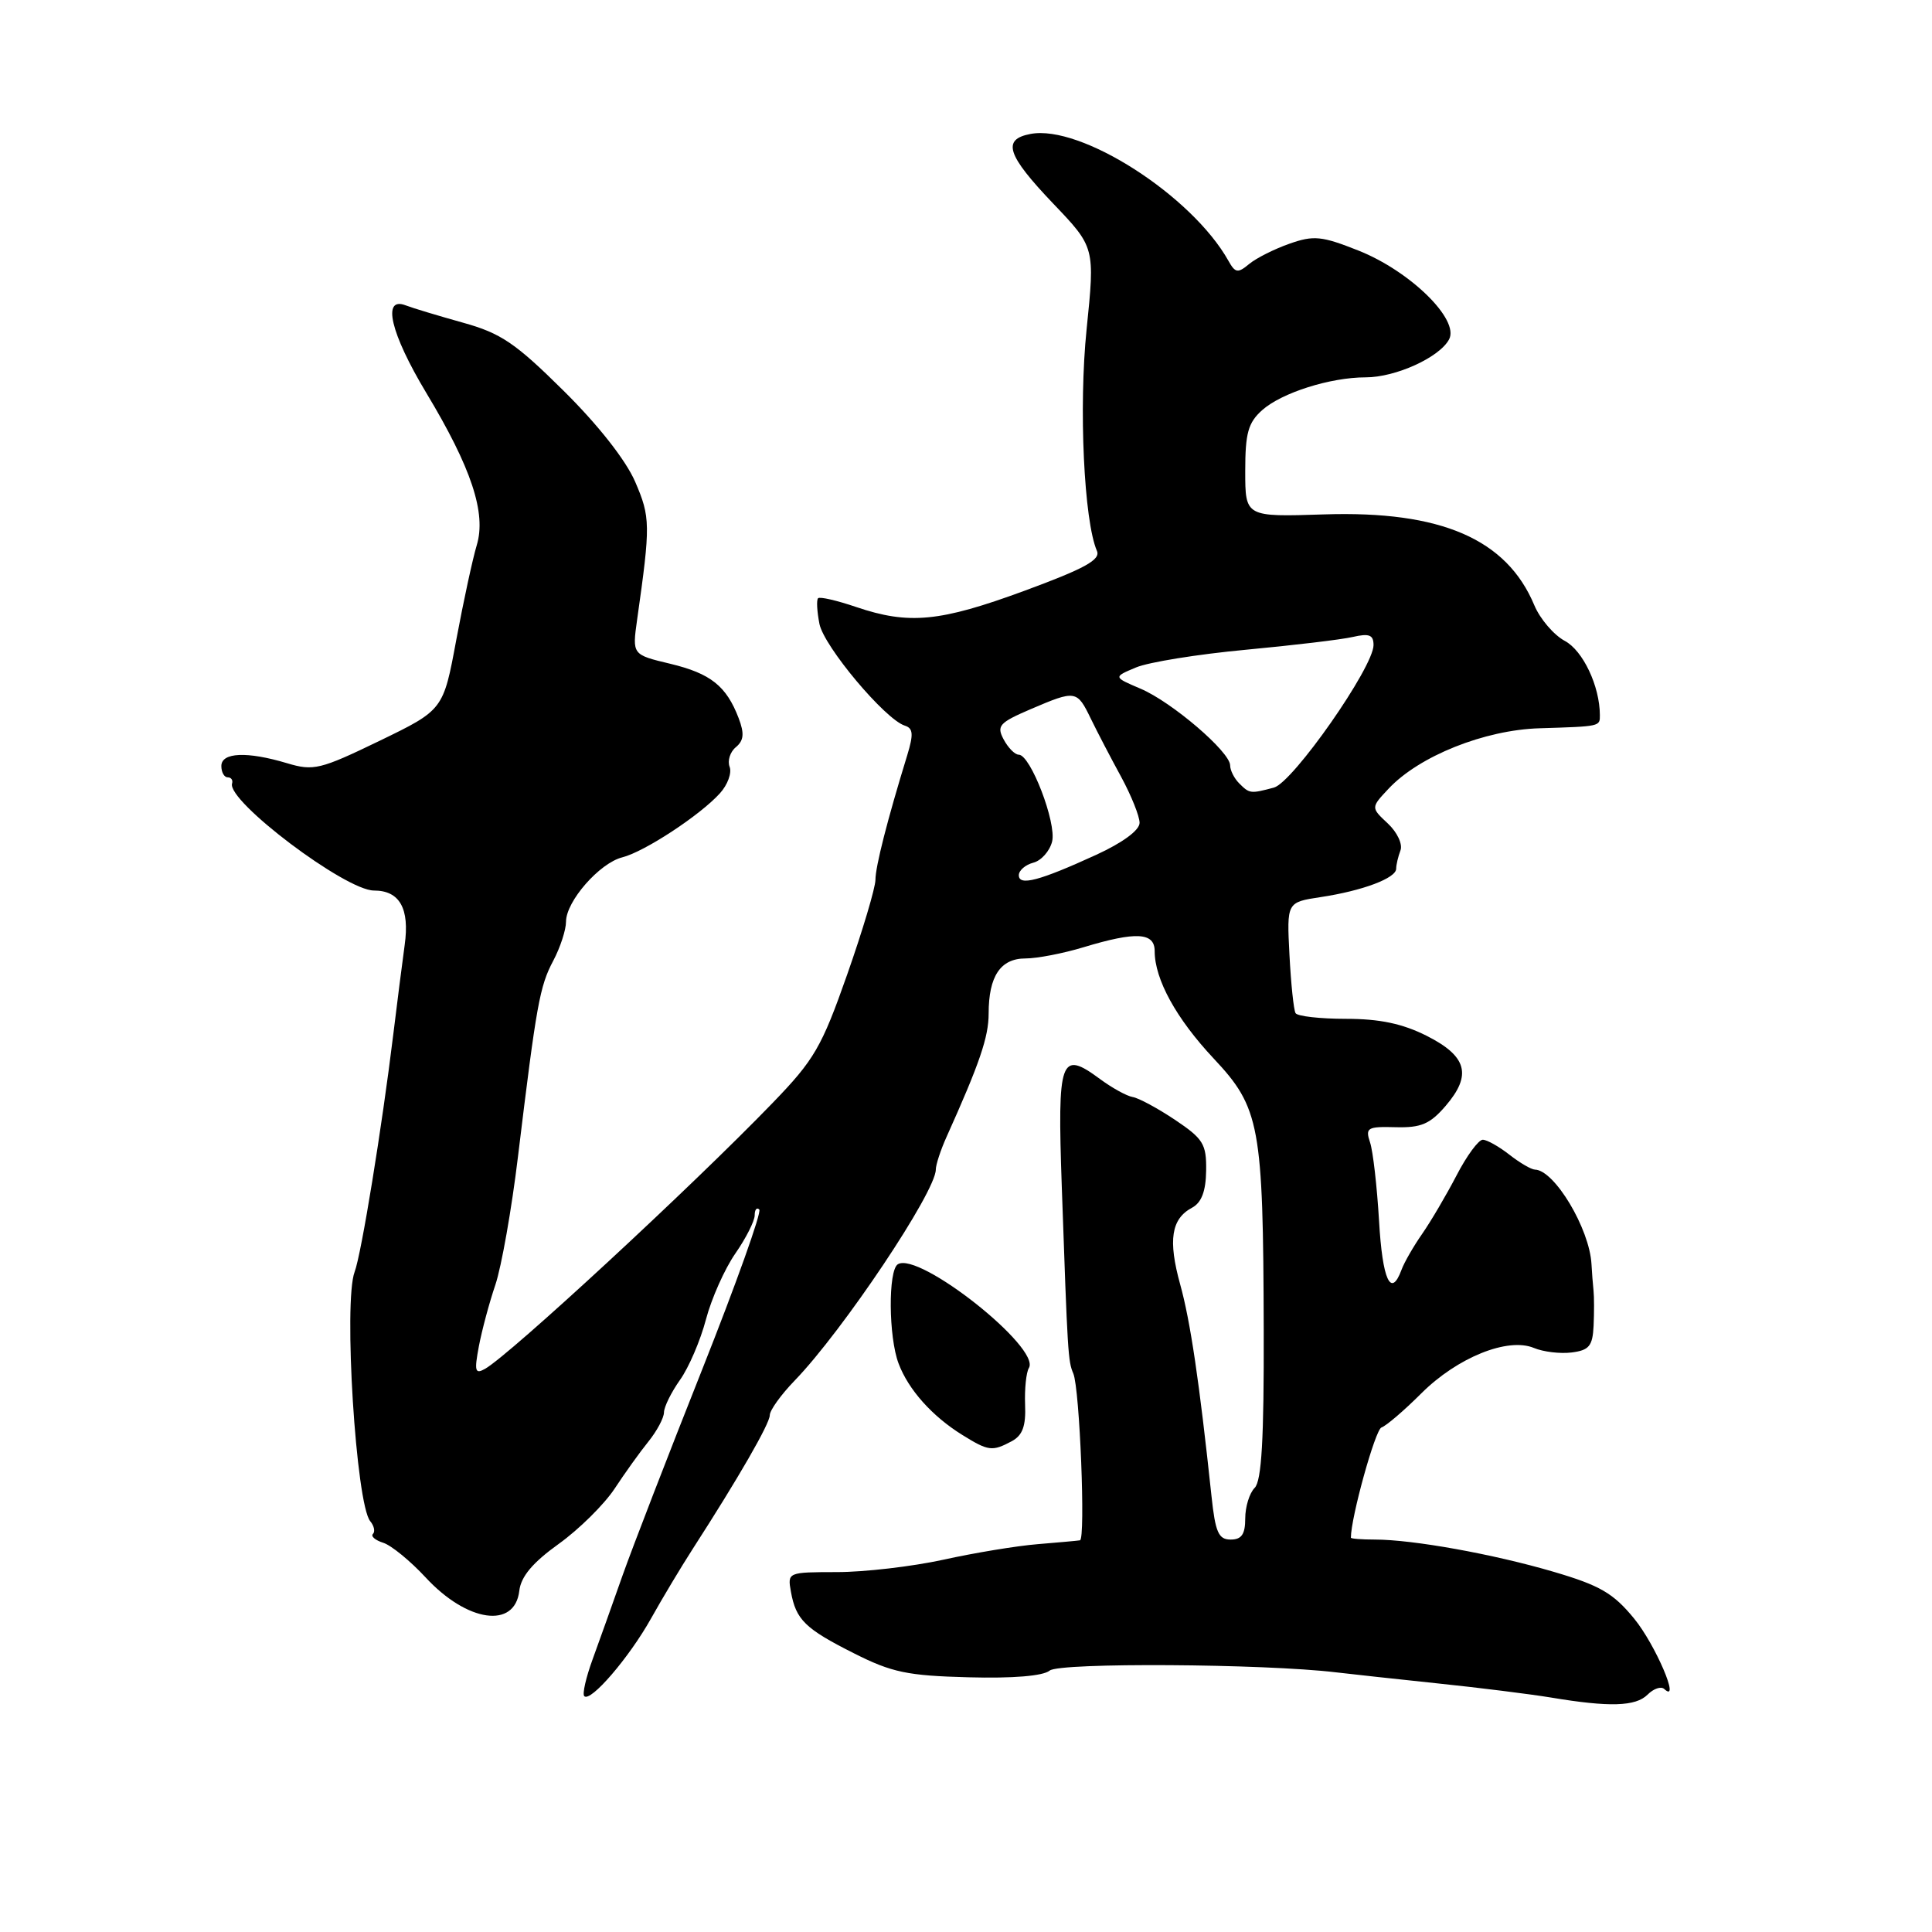 <?xml version="1.0" encoding="UTF-8" standalone="no"?>
<!DOCTYPE svg PUBLIC "-//W3C//DTD SVG 1.1//EN" "http://www.w3.org/Graphics/SVG/1.1/DTD/svg11.dtd" >
<svg xmlns="http://www.w3.org/2000/svg" xmlns:xlink="http://www.w3.org/1999/xlink" version="1.1" viewBox="0 0 256 256">
 <g >
 <path fill="currentColor"
d=" M 218.31 224.55 C 219.11 223.75 220.10 223.41 220.52 223.80 C 222.75 225.86 219.35 217.91 216.53 214.47 C 213.77 211.10 212.01 210.08 205.86 208.27 C 197.86 205.92 187.20 204.00 182.17 204.00 C 180.43 204.00 179.00 203.89 179.00 203.75 C 179.00 201.08 182.23 189.42 183.05 189.15 C 183.67 188.94 186.05 186.91 188.34 184.62 C 193.11 179.87 199.79 177.17 203.25 178.61 C 204.49 179.13 206.74 179.40 208.25 179.21 C 210.56 178.92 211.03 178.36 211.16 175.68 C 211.24 173.93 211.24 171.82 211.15 171.00 C 211.06 170.18 210.94 168.60 210.88 167.50 C 210.62 162.80 205.98 155.04 203.39 154.98 C 202.90 154.97 201.38 154.08 200.00 153.00 C 198.62 151.92 197.04 151.03 196.48 151.02 C 195.92 151.01 194.35 153.14 193.00 155.75 C 191.64 158.36 189.59 161.85 188.44 163.50 C 187.29 165.15 186.06 167.29 185.71 168.25 C 184.30 172.06 183.18 169.61 182.73 161.75 C 182.46 157.21 181.93 152.54 181.54 151.38 C 180.89 149.43 181.18 149.26 184.93 149.36 C 188.30 149.45 189.49 148.94 191.56 146.53 C 195.07 142.44 194.39 139.95 189.04 137.25 C 185.84 135.64 182.82 135.00 178.35 135.00 C 174.92 135.00 171.92 134.66 171.67 134.25 C 171.42 133.84 171.06 130.36 170.86 126.52 C 170.50 119.55 170.50 119.55 175.00 118.87 C 180.55 118.03 185.00 116.36 185.00 115.11 C 185.00 114.59 185.26 113.50 185.57 112.68 C 185.88 111.86 185.14 110.28 183.89 109.11 C 181.64 107.01 181.64 107.01 184.01 104.49 C 188.06 100.18 196.70 96.72 204.00 96.50 C 212.08 96.25 212.00 96.27 211.99 94.75 C 211.98 90.92 209.75 86.20 207.34 84.92 C 205.89 84.14 204.07 82.02 203.31 80.21 C 199.64 71.42 190.94 67.66 175.47 68.16 C 165.00 68.50 165.00 68.50 165.00 62.42 C 165.00 57.39 165.38 56.01 167.25 54.34 C 169.84 52.04 176.27 50.00 180.96 50.00 C 184.93 50.00 190.74 47.36 192.01 44.97 C 193.42 42.35 186.85 35.92 180.00 33.20 C 175.13 31.27 174.08 31.16 170.87 32.29 C 168.87 32.99 166.46 34.20 165.52 34.98 C 164.02 36.23 163.68 36.18 162.78 34.57 C 157.94 25.92 143.20 16.47 136.54 17.75 C 132.74 18.47 133.41 20.53 139.54 26.96 C 145.09 32.77 145.09 32.77 143.98 43.64 C 142.92 53.95 143.63 69.05 145.35 73.00 C 145.86 74.17 143.73 75.34 135.75 78.28 C 124.53 82.41 120.44 82.80 113.44 80.43 C 110.89 79.56 108.62 79.04 108.40 79.27 C 108.17 79.50 108.26 81.03 108.58 82.67 C 109.18 85.67 117.28 95.32 119.89 96.15 C 121.00 96.50 121.06 97.29 120.22 100.05 C 117.58 108.63 116.00 114.83 116.00 116.59 C 115.99 117.64 114.31 123.29 112.25 129.15 C 108.87 138.76 107.90 140.43 102.37 146.15 C 91.63 157.27 67.59 179.49 64.27 181.38 C 62.95 182.12 62.83 181.70 63.45 178.40 C 63.85 176.29 64.83 172.62 65.64 170.24 C 66.44 167.87 67.80 160.21 68.64 153.21 C 71.09 133.03 71.51 130.69 73.31 127.30 C 74.24 125.54 75.00 123.21 75.00 122.13 C 75.00 119.43 79.44 114.36 82.46 113.60 C 85.38 112.87 92.76 108.03 95.39 105.12 C 96.41 104.00 96.99 102.42 96.68 101.61 C 96.37 100.81 96.74 99.63 97.51 99.00 C 98.56 98.12 98.65 97.20 97.88 95.17 C 96.25 90.90 94.17 89.24 88.80 87.95 C 83.77 86.75 83.77 86.75 84.42 82.12 C 86.21 69.50 86.19 68.54 84.16 63.83 C 82.92 60.97 79.25 56.30 74.68 51.78 C 68.30 45.46 66.37 44.15 61.36 42.76 C 58.14 41.86 54.71 40.83 53.75 40.46 C 50.58 39.24 51.74 44.16 56.48 52.05 C 62.47 62.00 64.46 68.00 63.17 72.25 C 62.63 74.04 61.41 79.68 60.46 84.78 C 58.74 94.07 58.74 94.07 50.28 98.17 C 42.42 101.97 41.54 102.18 38.04 101.13 C 32.74 99.54 29.33 99.69 29.33 101.50 C 29.33 102.33 29.71 103.00 30.17 103.00 C 30.63 103.00 30.89 103.37 30.75 103.82 C 30.04 106.13 45.77 118.00 49.55 118.00 C 52.96 118.00 54.30 120.38 53.62 125.23 C 53.30 127.58 52.62 132.88 52.12 137.00 C 50.61 149.39 47.88 166.20 46.99 168.53 C 45.49 172.47 47.17 199.30 49.06 201.57 C 49.57 202.18 49.73 202.94 49.42 203.25 C 49.10 203.56 49.72 204.09 50.79 204.43 C 51.85 204.77 54.37 206.83 56.39 209.01 C 61.90 214.97 68.22 215.87 68.81 210.79 C 69.03 208.90 70.58 207.05 74.04 204.57 C 76.74 202.63 80.06 199.34 81.43 197.27 C 82.79 195.20 84.81 192.38 85.93 191.00 C 87.04 189.62 87.97 187.89 87.98 187.15 C 87.99 186.41 88.95 184.48 90.10 182.85 C 91.26 181.23 92.81 177.62 93.54 174.84 C 94.27 172.06 96.03 168.12 97.44 166.09 C 98.85 164.06 100.00 161.78 100.00 161.03 C 100.00 160.28 100.27 159.94 100.61 160.27 C 100.94 160.61 97.54 170.13 93.06 181.42 C 88.57 192.72 83.82 205.01 82.50 208.73 C 81.19 212.45 79.40 217.47 78.52 219.88 C 77.64 222.29 77.14 224.48 77.42 224.75 C 78.25 225.59 83.36 219.65 86.27 214.45 C 87.79 211.73 90.27 207.60 91.77 205.27 C 97.84 195.86 102.00 188.64 102.00 187.52 C 102.00 186.87 103.49 184.80 105.31 182.92 C 111.68 176.33 124.00 157.92 124.00 154.97 C 124.00 154.33 124.64 152.38 125.42 150.65 C 129.81 140.90 131.00 137.40 131.00 134.31 C 131.00 129.35 132.57 127.00 135.88 127.00 C 137.42 127.00 140.89 126.33 143.59 125.51 C 150.53 123.41 153.00 123.54 153.00 126.03 C 153.00 129.77 155.86 134.97 160.82 140.26 C 166.95 146.79 167.38 149.12 167.45 176.20 C 167.49 190.68 167.17 196.23 166.25 197.15 C 165.56 197.84 165.00 199.66 165.00 201.20 C 165.00 203.30 164.52 204.00 163.07 204.00 C 161.46 204.00 161.04 203.05 160.53 198.25 C 158.92 183.09 157.73 175.05 156.38 170.19 C 154.76 164.33 155.19 161.50 157.95 160.03 C 159.21 159.35 159.78 157.86 159.82 155.12 C 159.87 151.58 159.44 150.90 155.69 148.38 C 153.38 146.84 150.86 145.48 150.08 145.36 C 149.30 145.23 147.36 144.16 145.76 142.98 C 140.50 139.09 140.10 140.20 140.69 157.19 C 141.47 179.55 141.52 180.36 142.22 182.00 C 143.07 184.00 143.86 203.97 143.10 204.10 C 142.77 204.16 140.25 204.38 137.50 204.61 C 134.75 204.83 129.12 205.76 125.00 206.67 C 120.88 207.57 114.54 208.31 110.92 208.31 C 104.38 208.32 104.34 208.33 104.80 210.91 C 105.47 214.63 106.67 215.81 113.17 219.08 C 118.16 221.60 120.24 222.04 128.32 222.25 C 134.22 222.41 138.21 222.08 139.09 221.36 C 140.42 220.28 167.44 220.45 177.00 221.59 C 178.93 221.82 185.00 222.48 190.50 223.06 C 196.00 223.63 202.75 224.48 205.50 224.93 C 213.28 226.23 216.73 226.12 218.31 224.55 Z  M 134.06 190.97 C 135.49 190.20 135.95 188.97 135.83 186.13 C 135.75 184.03 135.98 181.85 136.33 181.27 C 137.97 178.62 121.77 165.79 118.97 167.52 C 117.67 168.32 117.73 177.17 119.07 180.68 C 120.37 184.14 123.52 187.66 127.50 190.13 C 130.98 192.29 131.47 192.35 134.06 190.97 Z  M 135.00 115.97 C 135.00 115.34 135.86 114.59 136.92 114.31 C 137.97 114.04 139.09 112.78 139.41 111.51 C 140.02 109.06 136.55 100.00 134.99 100.00 C 134.48 100.00 133.58 99.09 132.99 97.98 C 132.03 96.18 132.40 95.76 136.54 93.98 C 142.55 91.41 142.70 91.43 144.55 95.25 C 145.42 97.04 147.23 100.51 148.57 102.96 C 149.90 105.42 151.00 108.15 151.00 109.03 C 151.00 110.01 148.76 111.66 145.25 113.27 C 137.74 116.71 135.00 117.44 135.00 115.97 Z  M 164.20 103.80 C 163.54 103.14 163.00 102.07 163.00 101.42 C 163.00 99.63 155.28 93.02 151.14 91.26 C 147.50 89.71 147.50 89.71 150.53 88.44 C 152.19 87.74 158.72 86.69 165.03 86.10 C 171.34 85.51 177.74 84.75 179.25 84.40 C 181.43 83.90 182.00 84.12 182.00 85.48 C 182.00 88.41 171.32 103.68 168.80 104.36 C 165.69 105.19 165.57 105.17 164.20 103.80 Z "/>
</g>
</svg>
